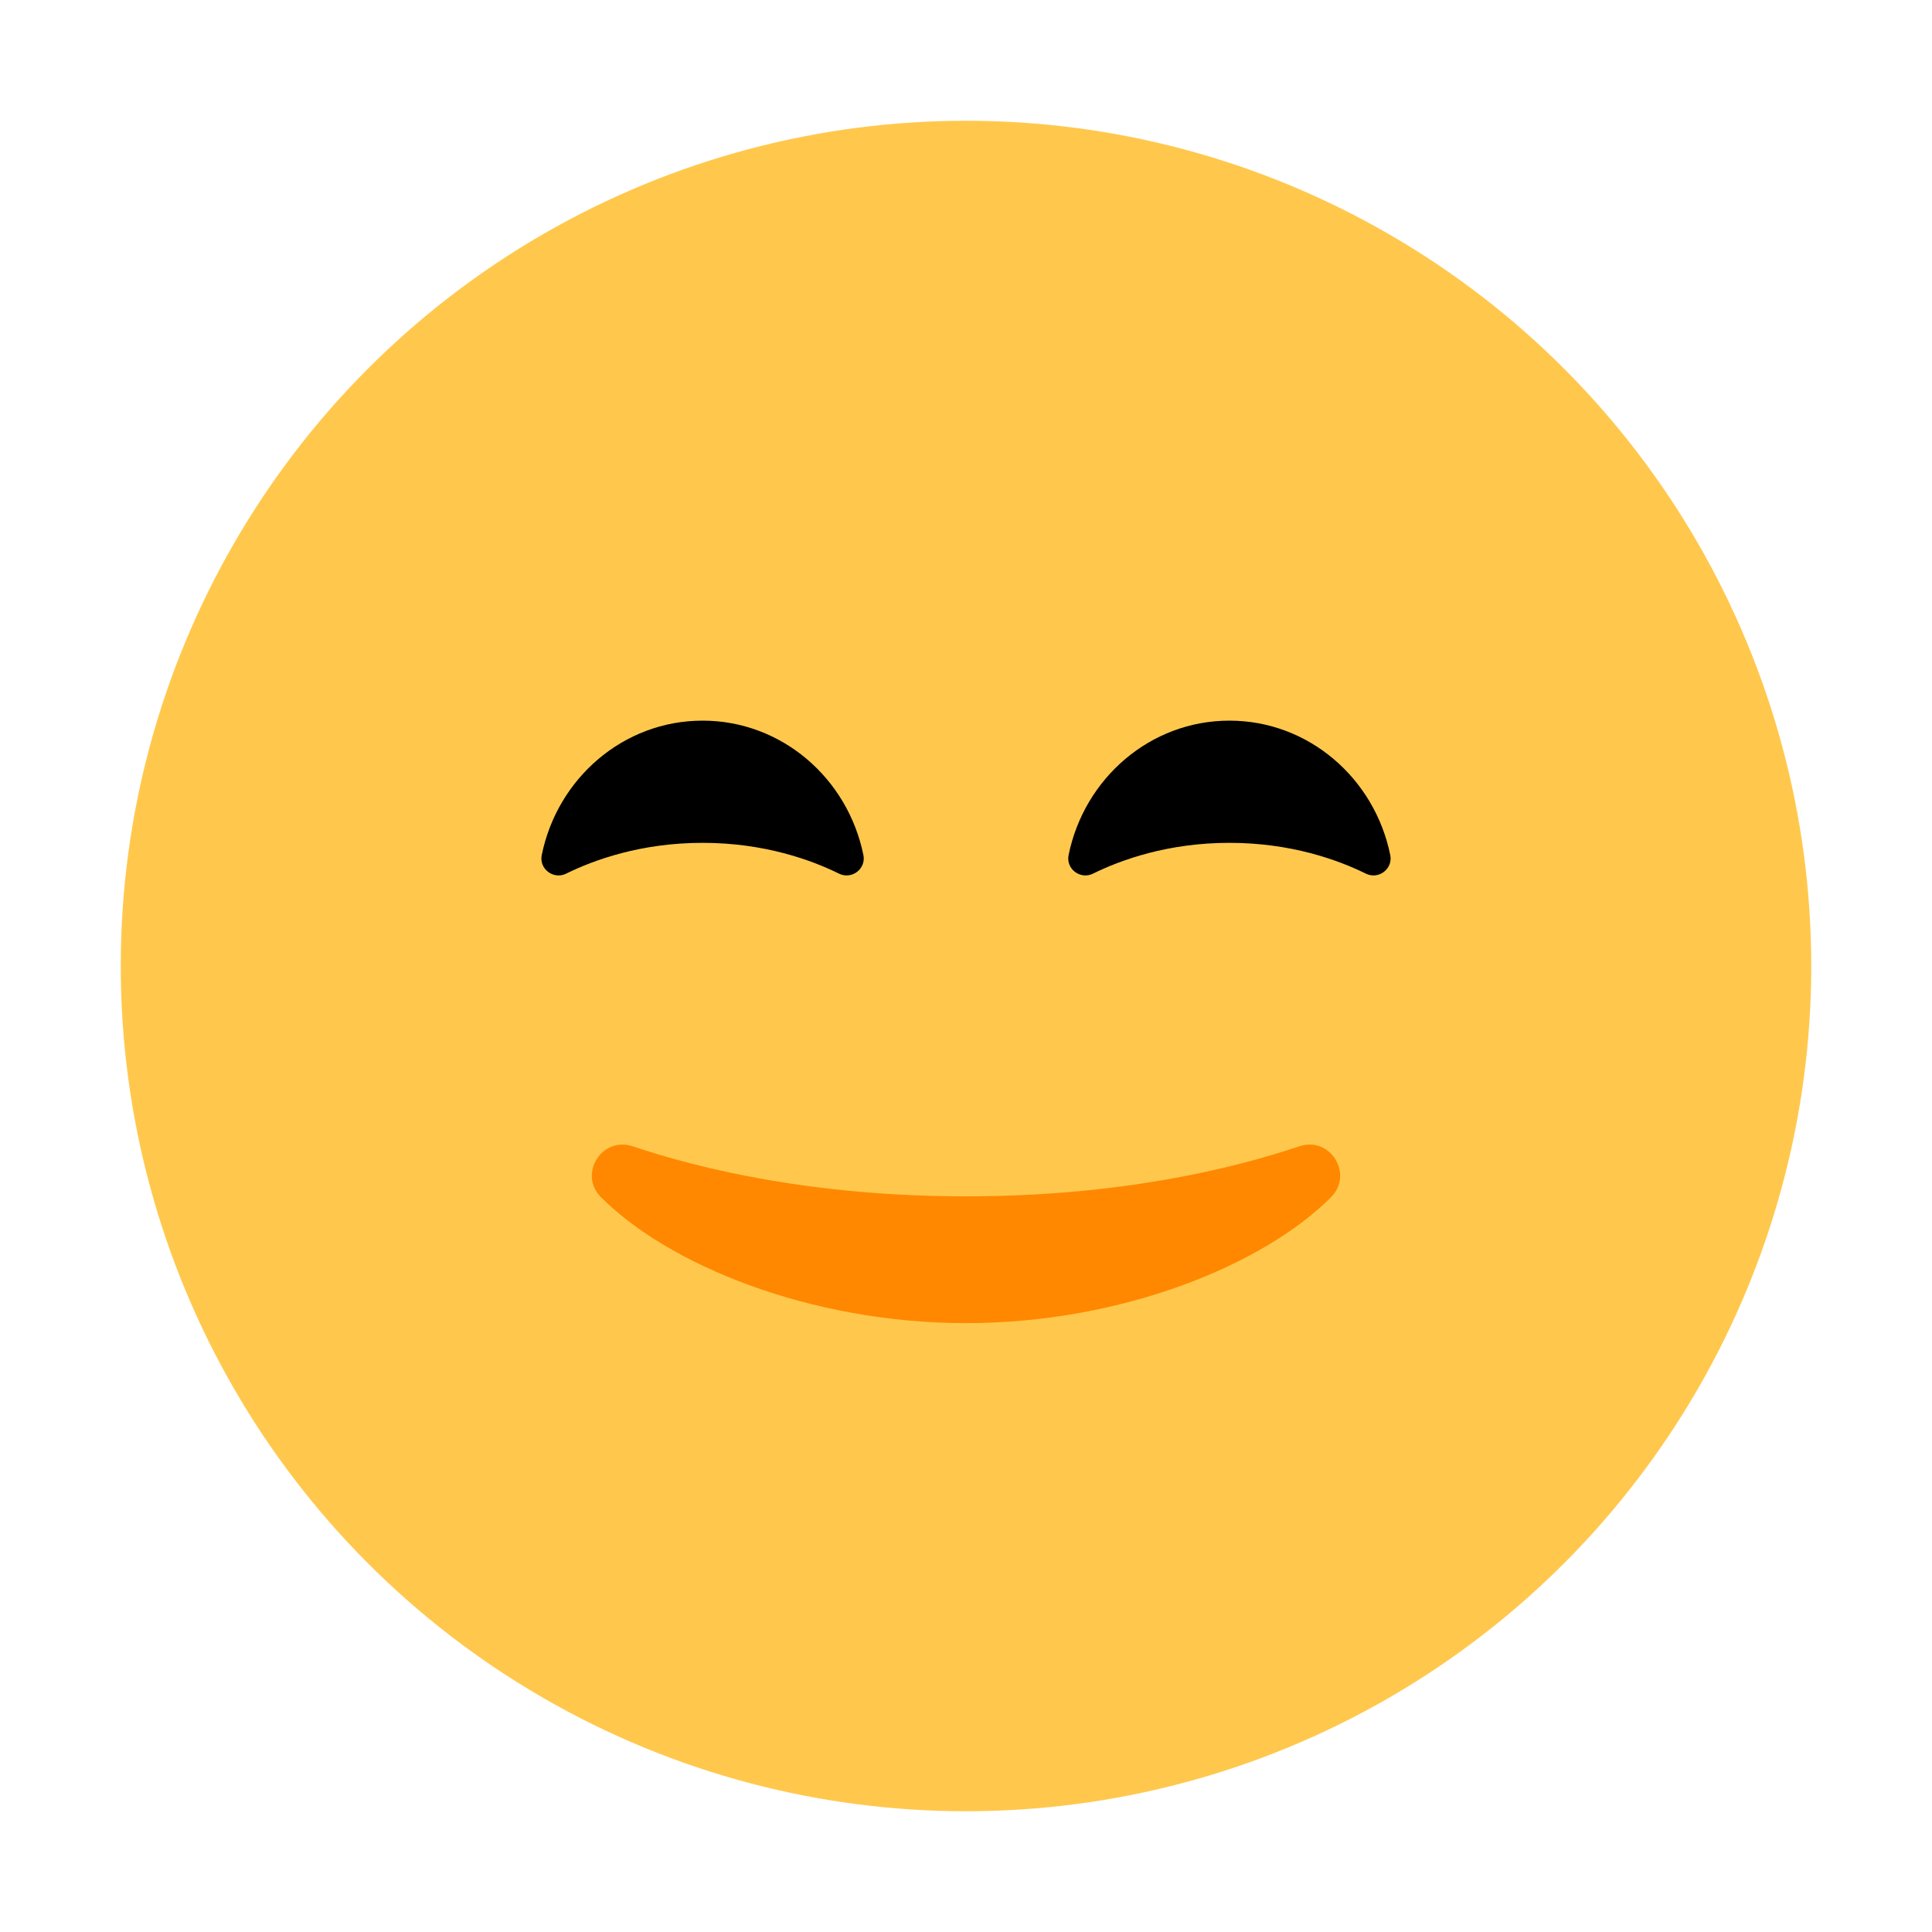 <?xml version="1.0" encoding="UTF-8"?><svg id="Layer_1" xmlns="http://www.w3.org/2000/svg" viewBox="0 0 40 40"><g><circle cx="20" cy="20" r="17.5" style="fill:#ffc84d;"/><path d="M11.721,18.088c-.262,.129-.563-.098-.505-.384,.323-1.59,1.691-2.784,3.33-2.784s3.007,1.194,3.33,2.784c.058,.286-.243,.513-.505,.384-.571-.282-1.546-.638-2.825-.638s-2.254,.356-2.825,.638Z"/><path d="M28.279,18.088c.262,.129,.563-.098,.505-.384-.323-1.59-1.691-2.784-3.33-2.784s-3.007,1.194-3.33,2.784c-.058,.286,.243,.513,.505,.384,.571-.282,1.546-.638,2.825-.638,1.279,0,2.254,.356,2.825,.638Z"/><path d="M20,24.769c-3.16,0-5.501-.566-6.901-1.036-.638-.214-1.132,.577-.657,1.053,1.395,1.401,4.329,2.608,7.558,2.608s6.163-1.207,7.558-2.608c.475-.477-.019-1.268-.657-1.053-1.4,.47-3.741,1.036-6.901,1.036Z" style="fill:#f80;"/></g><rect width="40" height="40" style="fill:none;"/></svg>